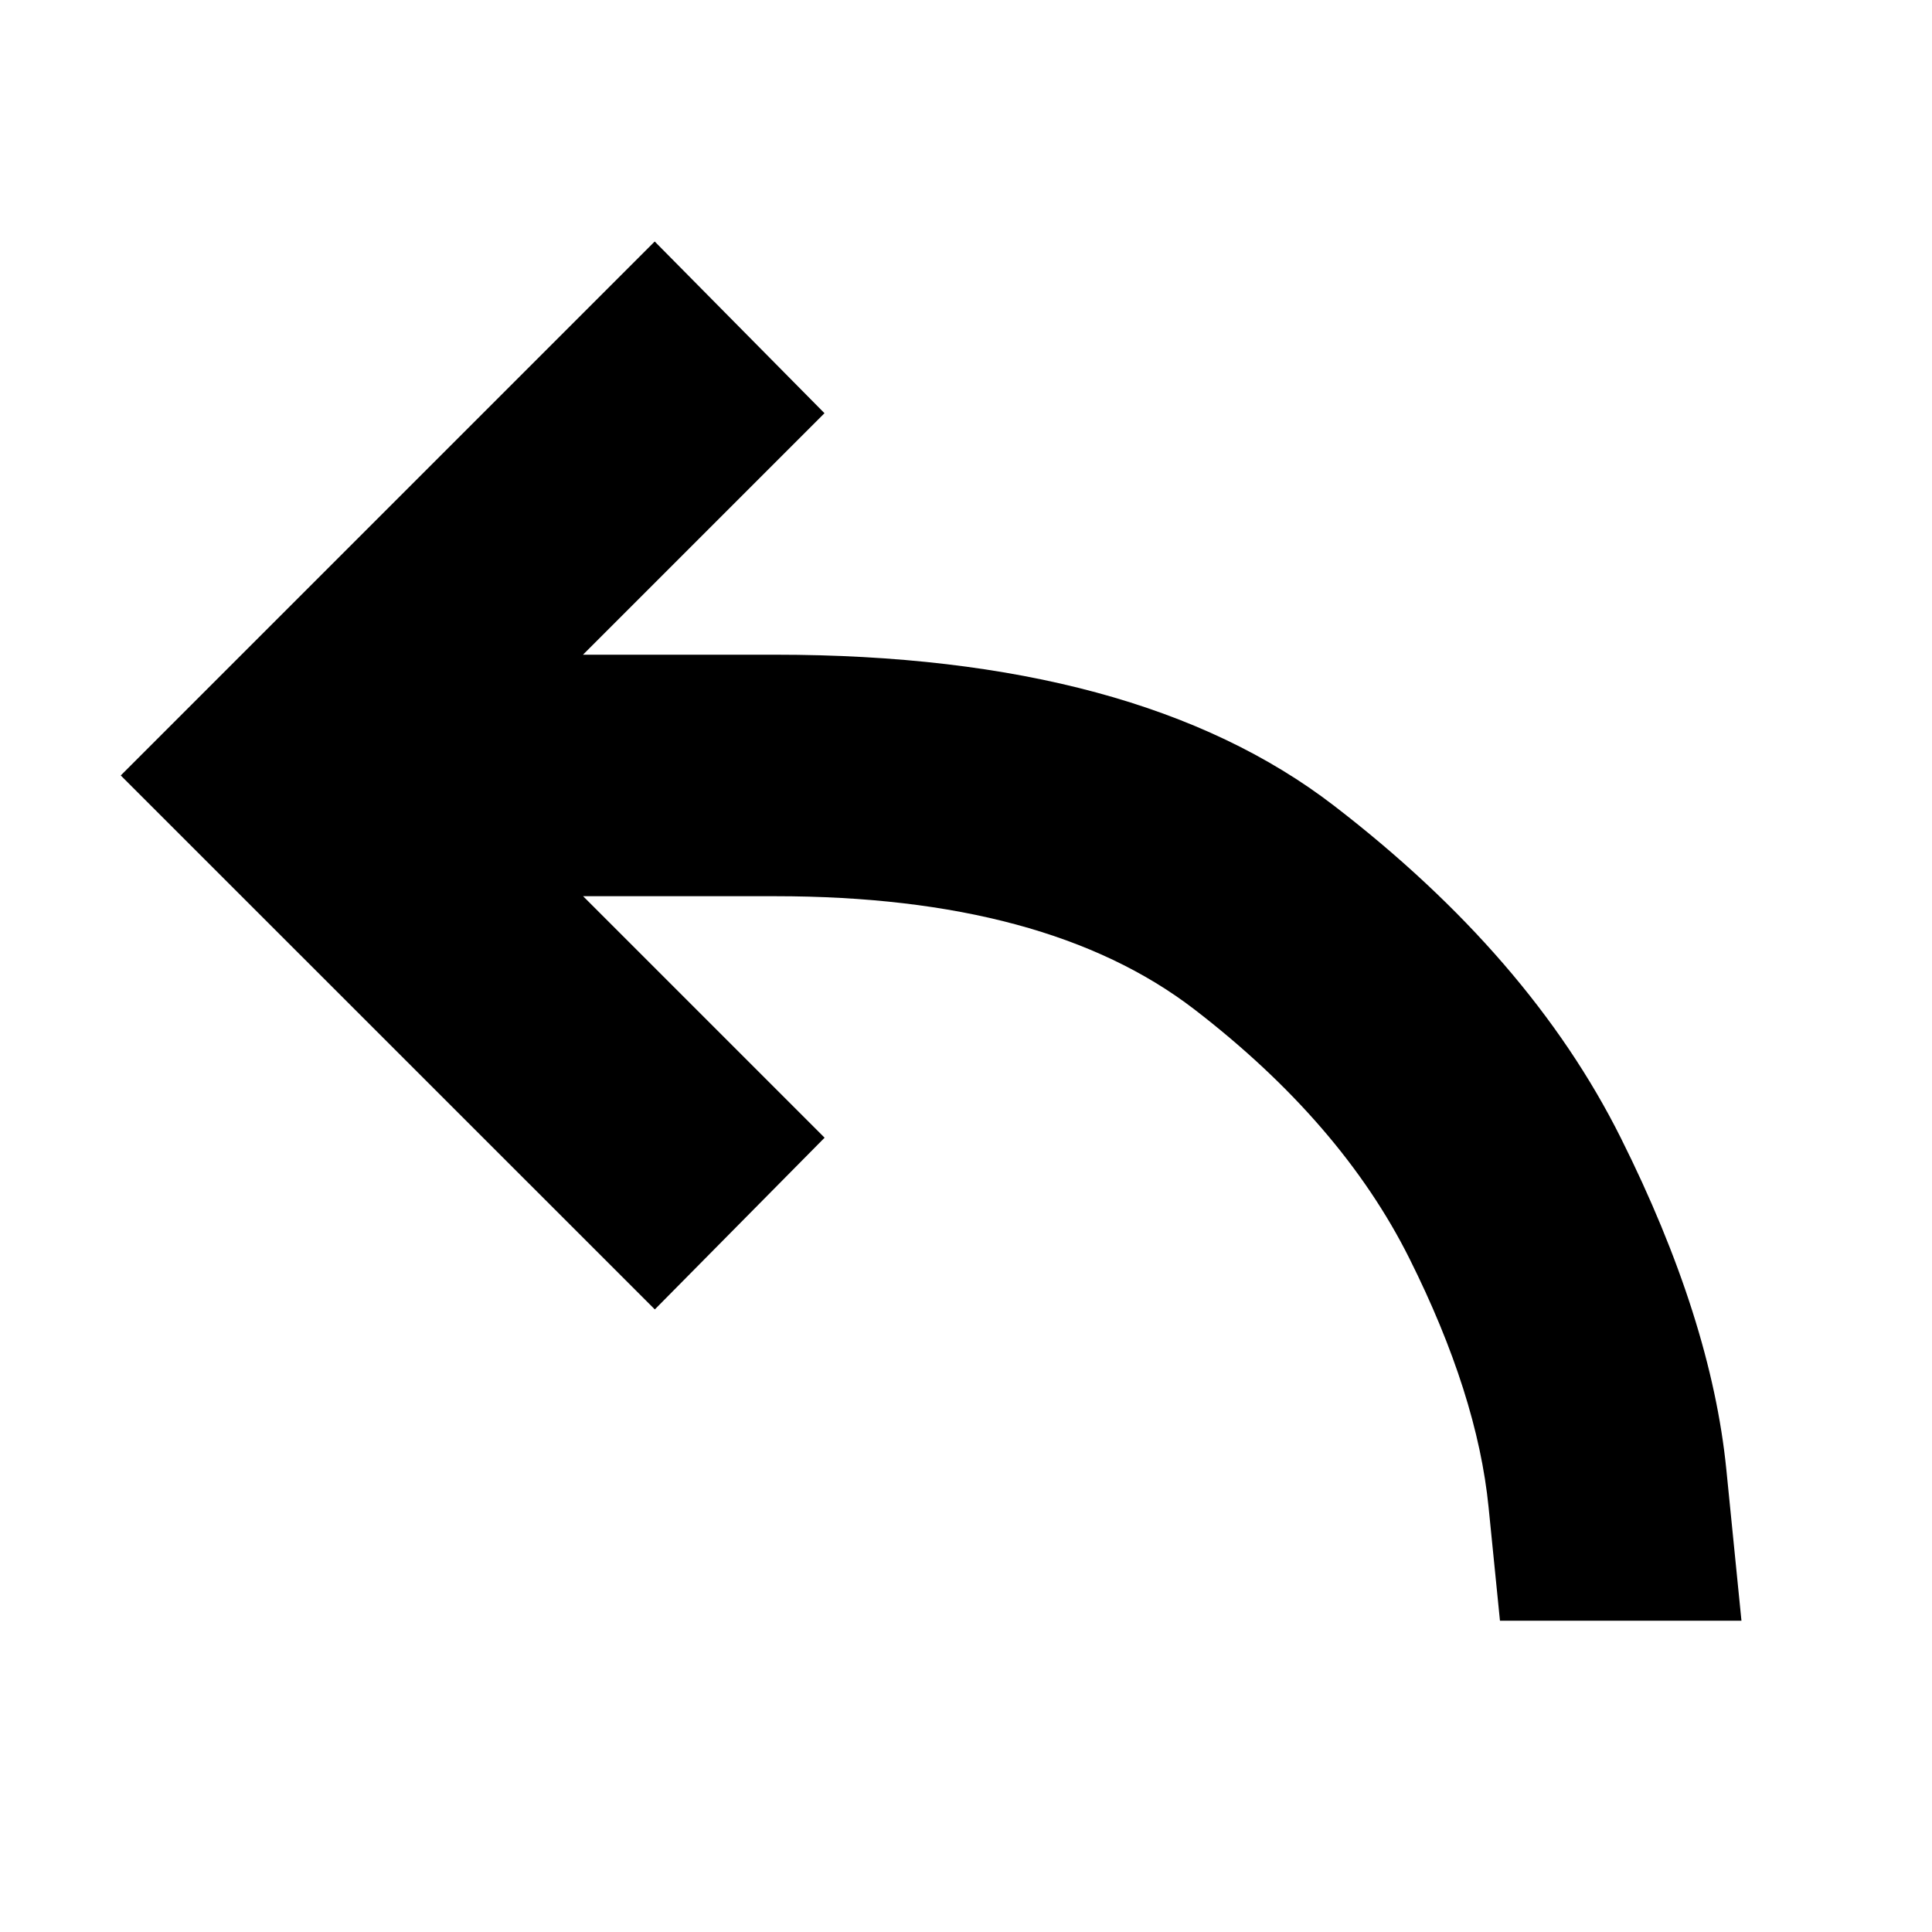 <svg xmlns="http://www.w3.org/2000/svg" width="16" height="16" viewBox="0 0 16 16"><path fill="currentColor" fill-rule="nonzero" d="M6.422 5.422c2 0 3.542.417 4.625 1.25 1.083.833 1.875 1.75 2.375 2.75s.792 1.917.875 2.75l.125 1.25h-2l-.094-.938c-.062-.625-.281-1.312-.656-2.062-.375-.75-.969-1.438-1.781-2.063-.813-.625-1.97-.937-3.47-.937H4.829l2 2-1.406 1.422L1 6.422 5.422 2l1.406 1.422-2 2h1.594z"/></svg>
